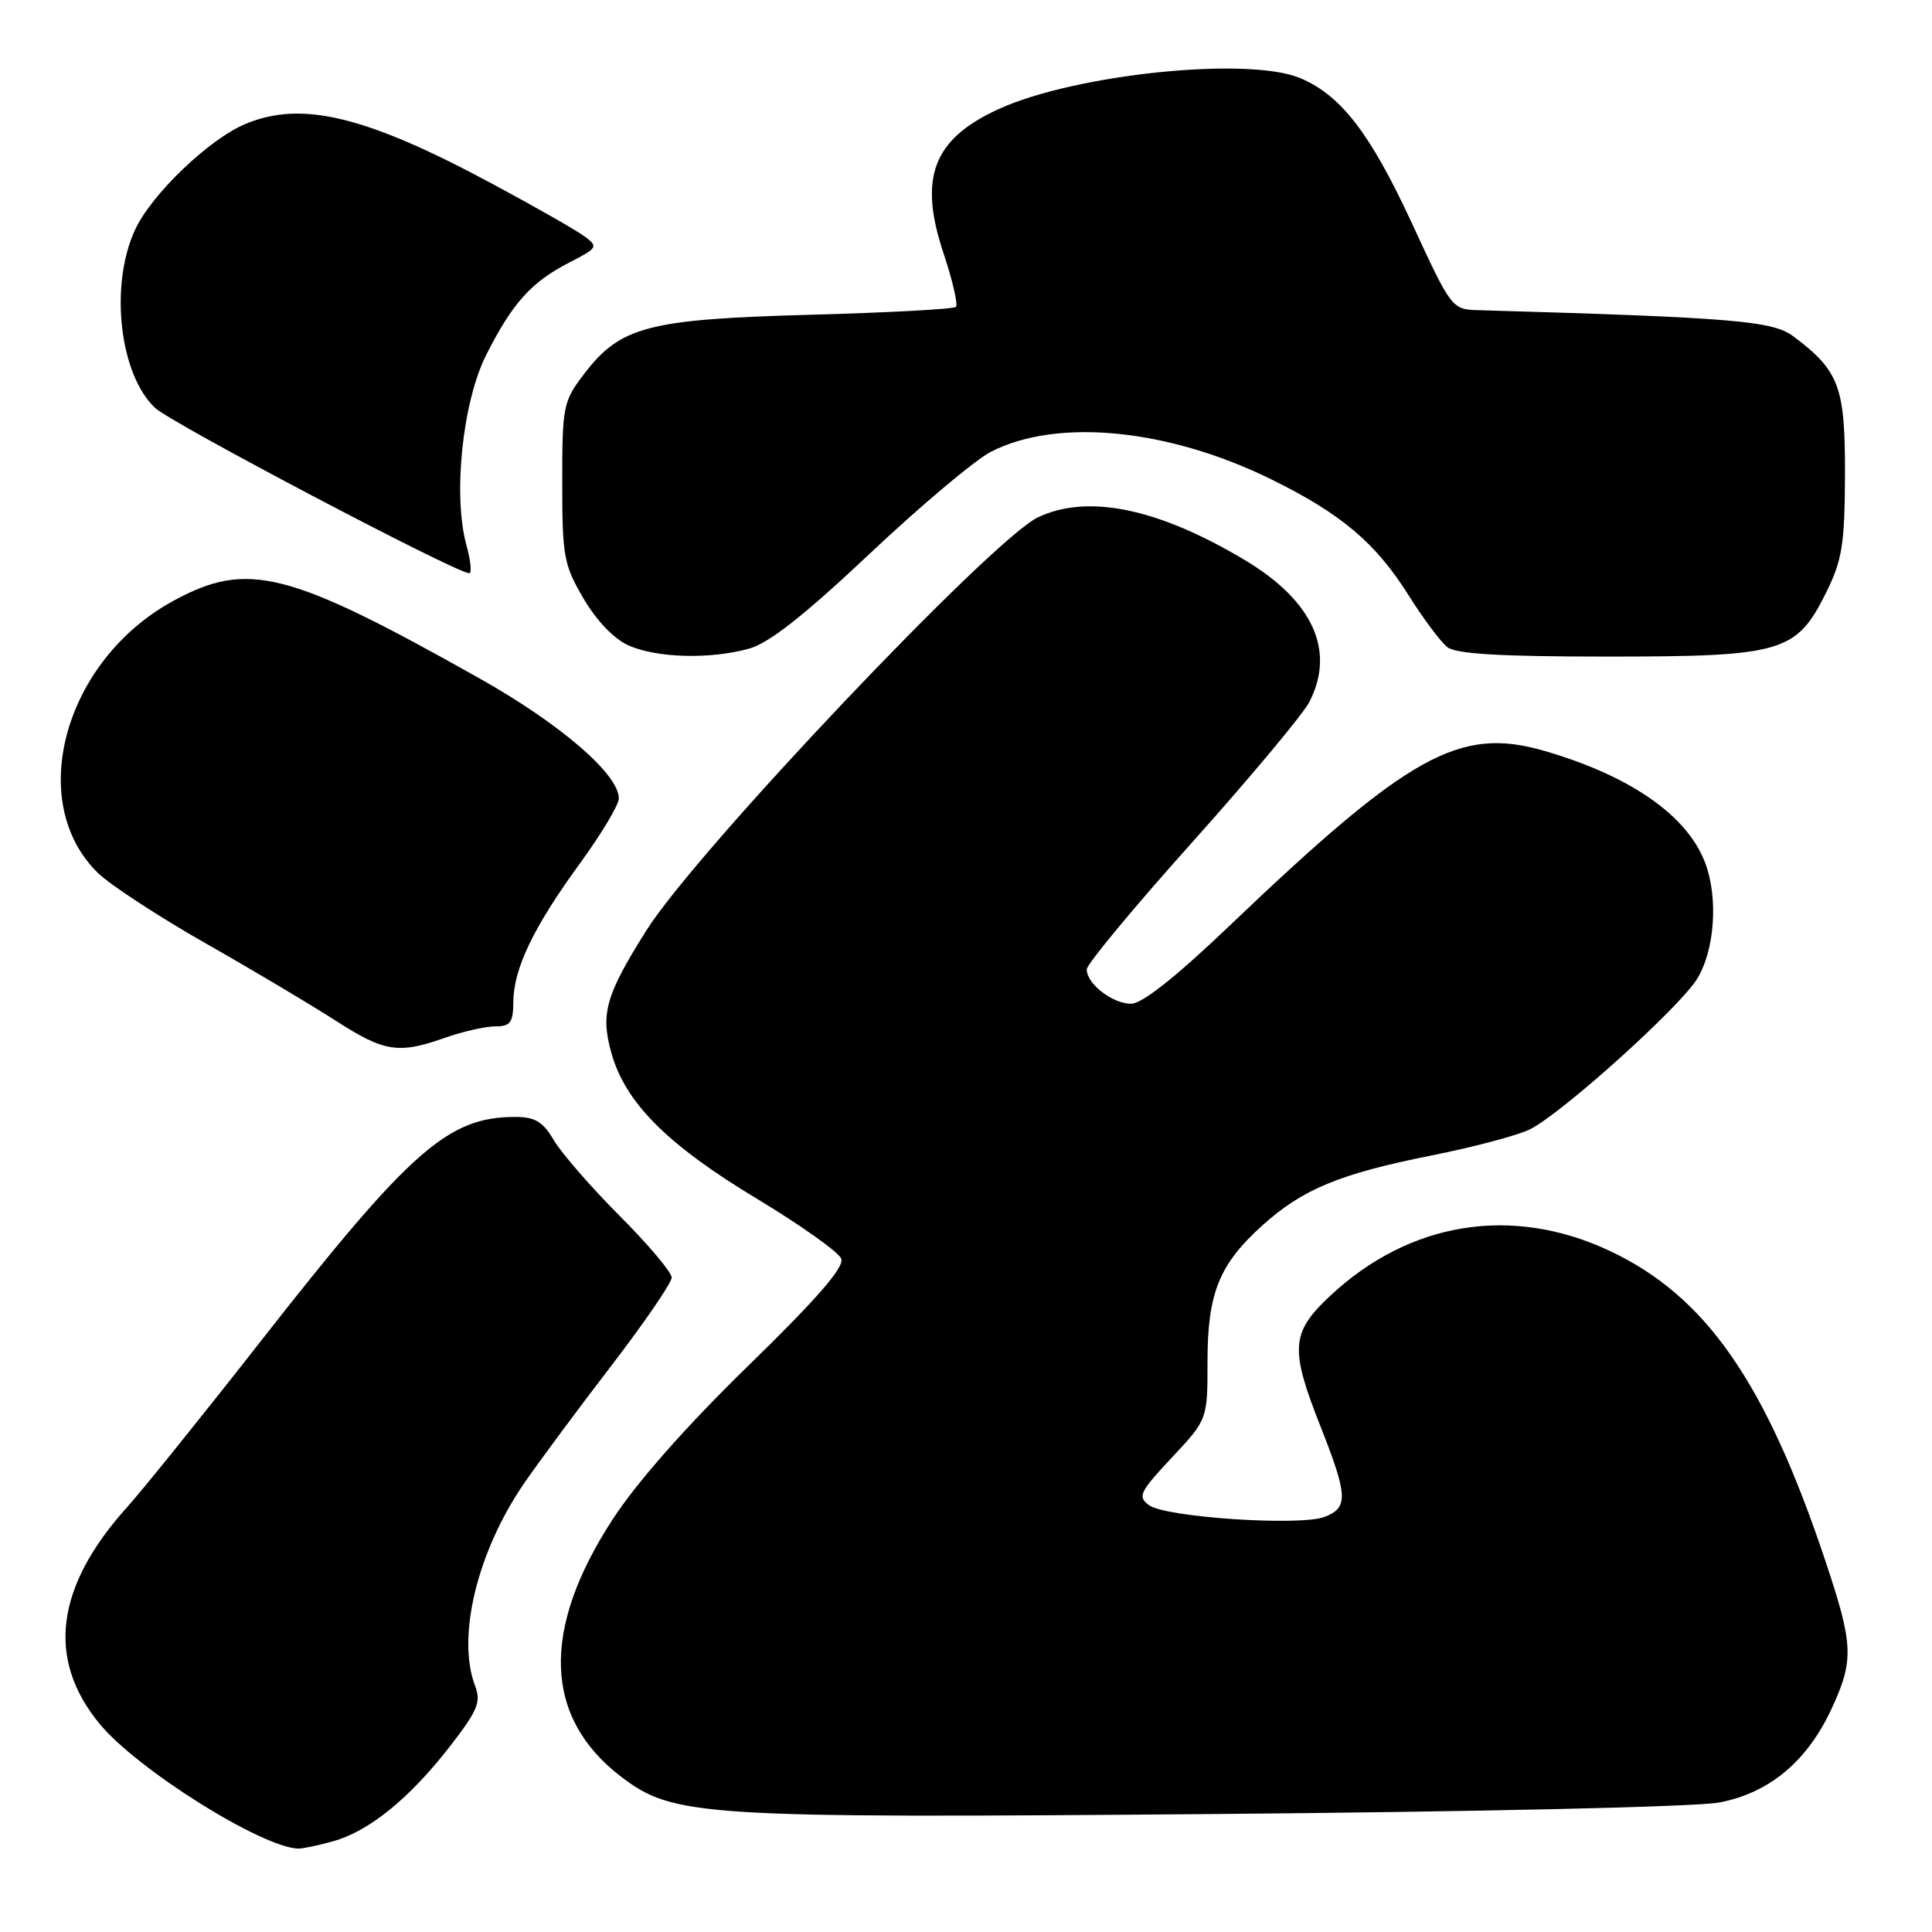 <?xml version="1.0" encoding="UTF-8" standalone="no"?>
<!DOCTYPE svg PUBLIC "-//W3C//DTD SVG 1.1//EN" "http://www.w3.org/Graphics/SVG/1.1/DTD/svg11.dtd" >
<svg xmlns="http://www.w3.org/2000/svg" xmlns:xlink="http://www.w3.org/1999/xlink" version="1.1" viewBox="0 0 256 256">
 <g >
 <path fill="currentColor"
d=" M 44.13 243.98 C 48.89 242.66 54.25 238.31 59.59 231.44 C 63.30 226.66 63.77 225.53 62.95 223.38 C 60.49 216.91 63.23 205.61 69.45 196.54 C 71.36 193.77 76.53 186.79 80.96 181.02 C 85.38 175.26 89.00 169.98 89.00 169.28 C 89.00 168.58 85.91 164.92 82.13 161.13 C 78.35 157.34 74.43 152.84 73.41 151.12 C 71.94 148.62 70.91 148.00 68.25 148.00 C 59.38 148.00 54.38 152.40 34.72 177.50 C 26.97 187.40 18.95 197.36 16.90 199.64 C 7.35 210.23 6.12 219.83 13.20 228.42 C 18.15 234.43 34.59 244.76 39.50 244.95 C 40.05 244.97 42.13 244.54 44.13 243.98 Z  M 227.81 238.84 C 234.41 237.59 239.43 233.41 242.65 226.51 C 245.68 219.99 245.61 218.01 241.88 206.85 C 233.96 183.13 226.02 171.72 213.28 165.74 C 200.34 159.67 186.77 161.86 176.25 171.71 C 171.05 176.58 170.89 178.68 174.97 189.00 C 178.61 198.22 178.68 199.79 175.50 201.00 C 172.23 202.24 154.46 201.06 152.26 199.45 C 150.70 198.31 150.99 197.72 155.27 193.14 C 160.00 188.09 160.00 188.09 160.00 180.44 C 160.00 171.38 161.53 167.56 167.23 162.41 C 172.59 157.57 177.48 155.54 189.76 153.09 C 195.41 151.96 201.27 150.40 202.79 149.61 C 207.16 147.35 222.53 133.50 224.87 129.71 C 227.22 125.90 227.70 118.98 225.94 114.32 C 223.57 108.05 216.04 102.81 204.65 99.50 C 193.39 96.23 186.75 99.92 162.83 122.75 C 155.82 129.45 151.33 133.00 149.88 133.00 C 147.40 133.00 144.00 130.36 144.00 128.45 C 144.00 127.76 150.29 120.18 157.98 111.60 C 165.67 103.01 172.64 94.66 173.48 93.04 C 176.99 86.26 174.00 79.64 164.99 74.24 C 153.50 67.35 144.14 65.41 137.53 68.55 C 131.46 71.44 92.27 112.77 85.66 123.27 C 80.26 131.84 79.55 134.32 81.01 139.52 C 82.85 146.12 88.43 151.70 100.31 158.85 C 106.11 162.35 111.14 165.92 111.47 166.79 C 111.90 167.90 108.27 172.08 99.18 180.94 C 91.01 188.90 84.42 196.35 81.21 201.28 C 71.66 215.91 72.04 227.59 82.31 235.43 C 89.25 240.71 92.74 240.93 160.50 240.37 C 195.64 240.08 224.80 239.42 227.81 238.84 Z  M 59.00 137.50 C 61.34 136.68 64.32 136.00 65.63 136.00 C 67.63 136.00 68.00 135.50 68.02 132.75 C 68.05 128.34 70.71 122.81 76.85 114.40 C 79.68 110.51 82.00 106.64 82.00 105.80 C 82.00 102.59 74.23 95.90 63.50 89.87 C 38.13 75.60 32.81 74.26 22.98 79.61 C 8.52 87.48 3.32 106.23 12.97 115.67 C 14.59 117.25 20.99 121.43 27.20 124.97 C 33.42 128.50 41.16 133.11 44.41 135.20 C 50.94 139.41 52.78 139.70 59.00 137.50 Z  M 99.25 85.95 C 101.91 85.21 106.56 81.55 115.25 73.36 C 121.99 67.01 129.21 60.94 131.29 59.87 C 140.10 55.34 154.85 56.80 168.54 63.56 C 177.73 68.09 182.27 71.93 186.63 78.85 C 188.58 81.96 190.90 85.06 191.78 85.75 C 192.94 86.65 198.81 87.00 212.94 87.00 C 236.19 87.00 238.03 86.46 241.97 78.52 C 244.11 74.19 244.43 72.17 244.47 62.86 C 244.50 51.23 243.71 49.12 237.62 44.56 C 234.87 42.51 229.72 42.08 195.93 41.10 C 192.38 41.00 192.34 40.95 187.09 29.59 C 181.57 17.67 177.69 12.62 172.28 10.35 C 165.39 7.46 142.50 9.81 132.33 14.45 C 123.64 18.42 121.68 23.53 125.01 33.52 C 126.22 37.15 126.96 40.37 126.67 40.66 C 126.37 40.96 117.67 41.43 107.32 41.71 C 85.85 42.30 82.19 43.26 77.39 49.56 C 74.62 53.19 74.50 53.80 74.50 63.93 C 74.50 73.74 74.70 74.85 77.34 79.34 C 79.10 82.32 81.40 84.70 83.34 85.55 C 87.14 87.20 94.11 87.37 99.25 85.95 Z  M 61.81 72.26 C 59.99 65.67 61.28 53.24 64.44 47.00 C 67.90 40.15 70.41 37.36 75.45 34.78 C 79.21 32.85 79.30 32.69 77.45 31.32 C 76.38 30.52 70.94 27.42 65.37 24.43 C 48.54 15.37 40.02 13.29 32.53 16.42 C 27.67 18.45 20.01 25.81 17.87 30.50 C 14.50 37.87 15.84 49.62 20.55 54.05 C 22.72 56.09 60.23 75.83 62.17 75.96 C 62.54 75.98 62.37 74.32 61.81 72.26 Z "/>
</g>
</svg>